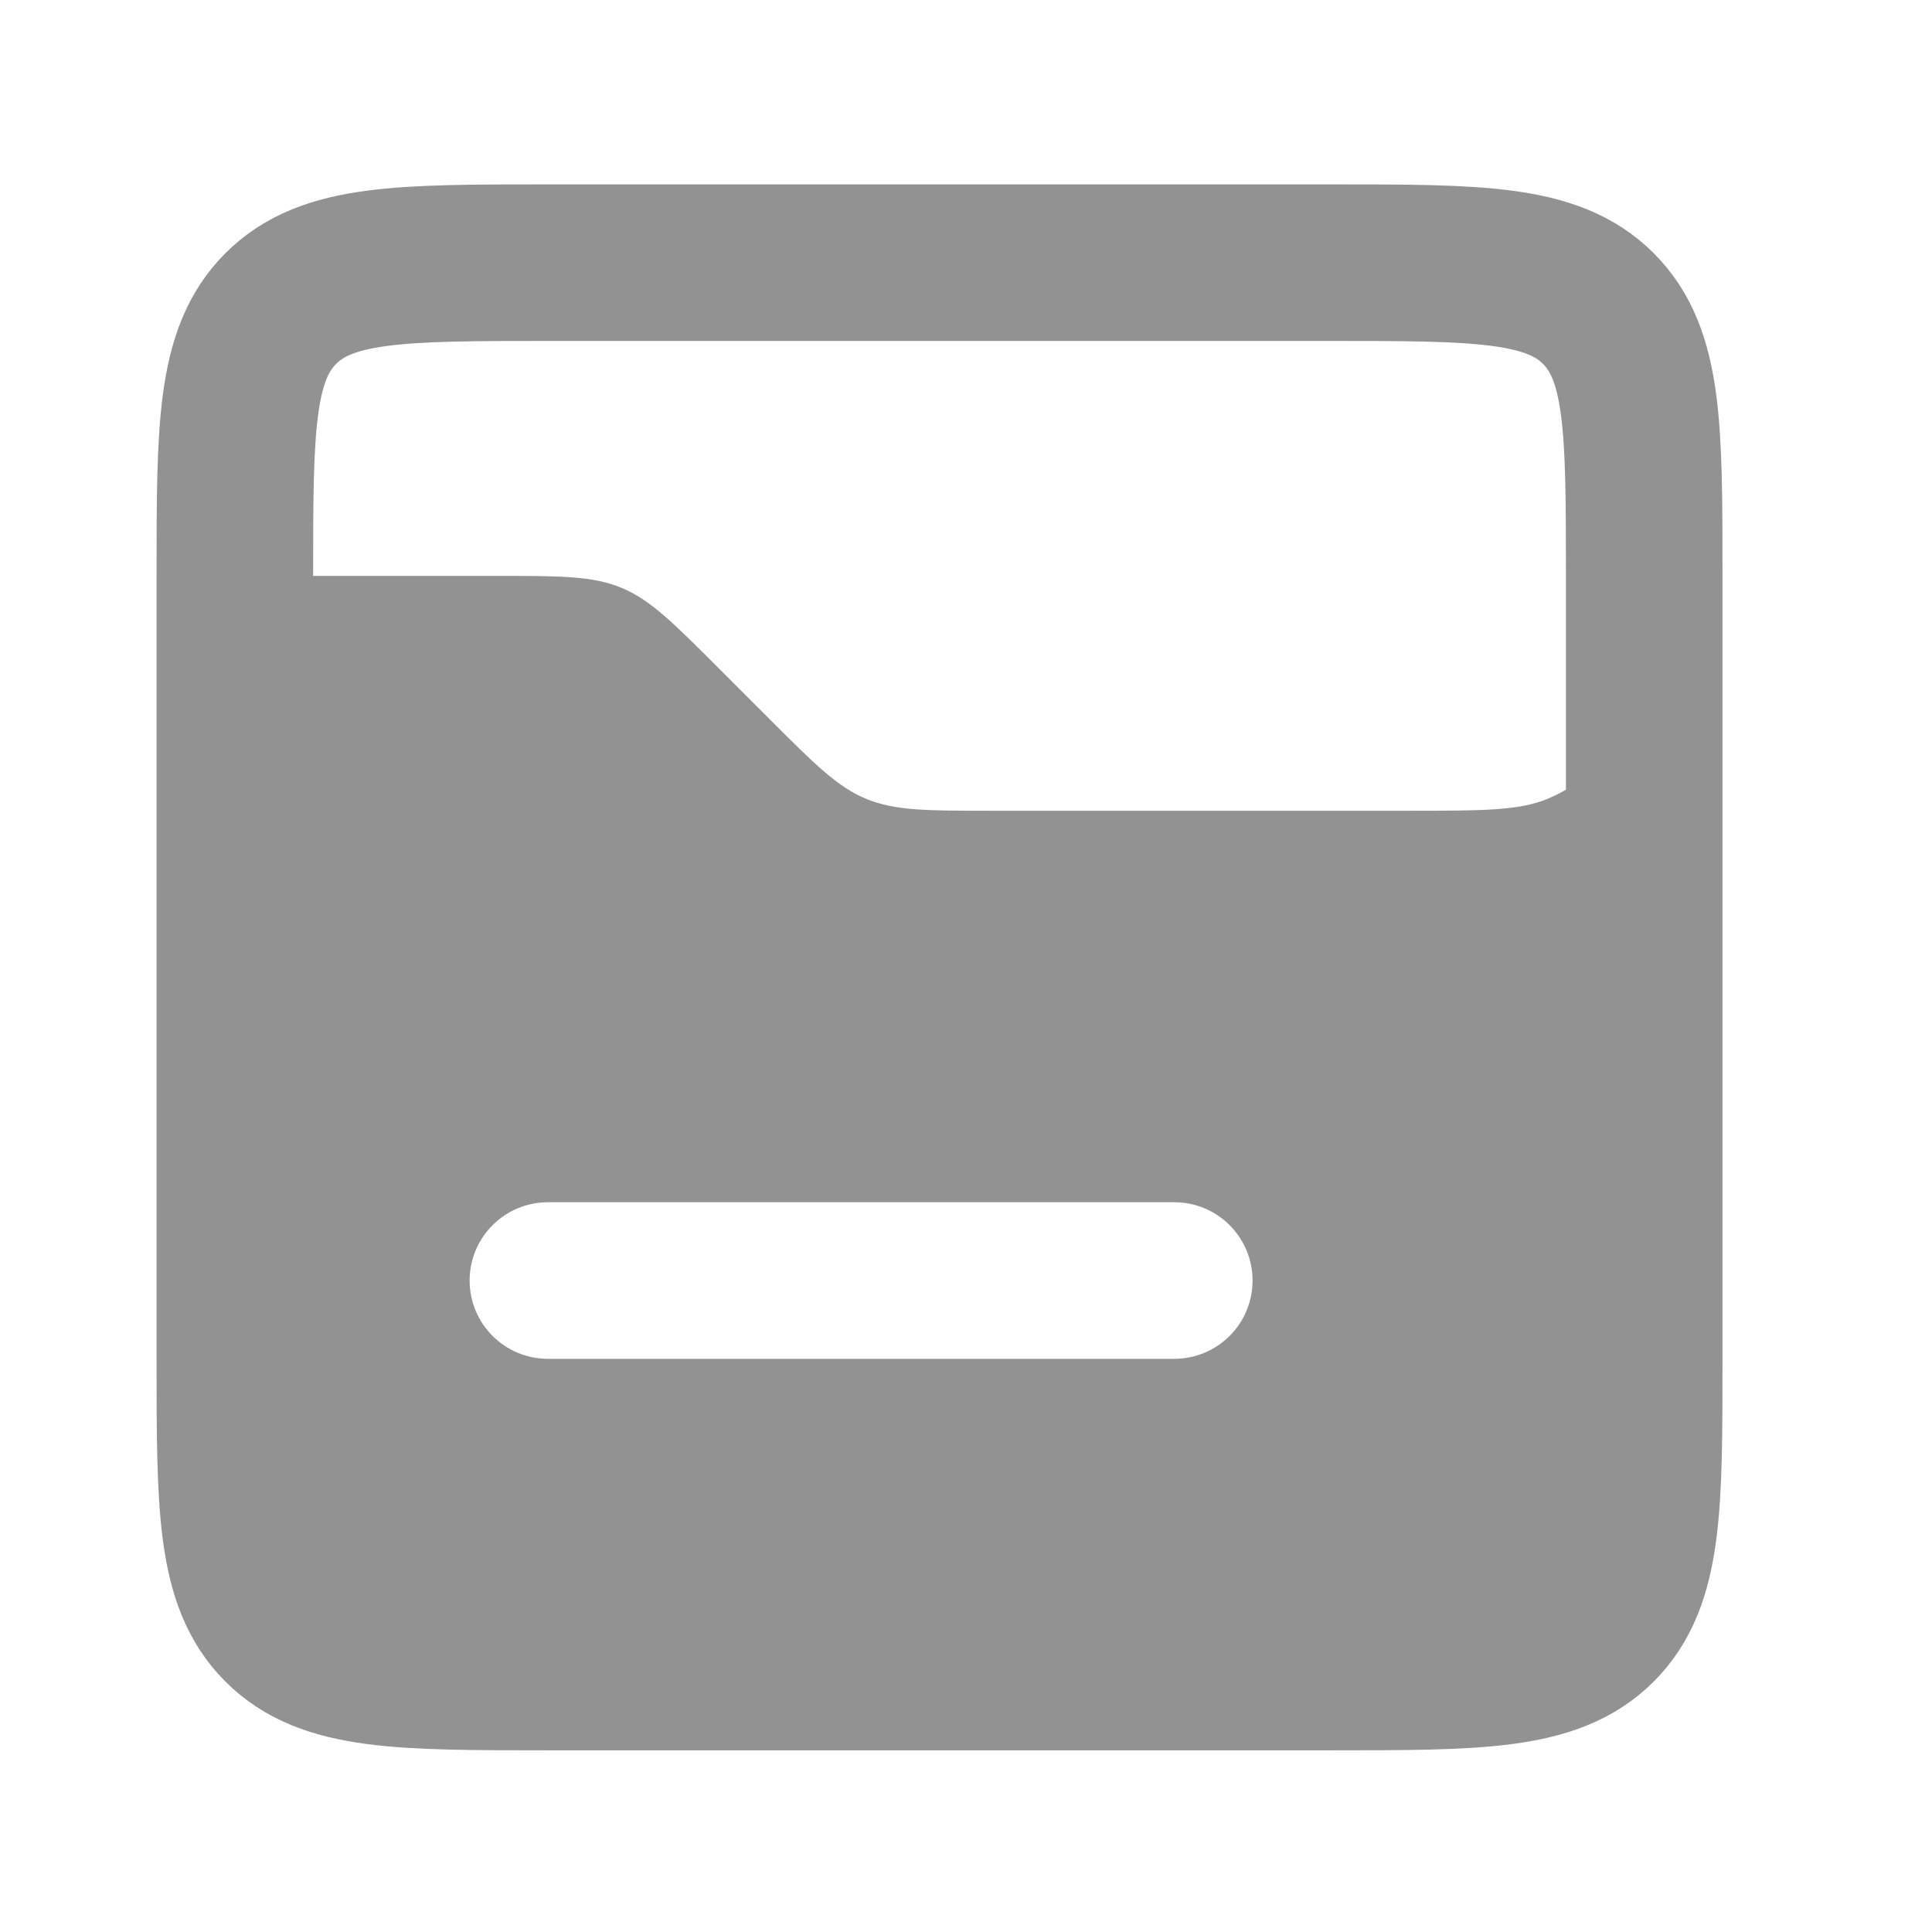 <svg width="25" height="25" viewBox="0 0 25 25" fill="none" xmlns="http://www.w3.org/2000/svg">
<path d="M3.039 7.452C3.039 5.541 3.039 4.586 3.633 3.993C4.226 3.399 5.181 3.399 7.092 3.399H17.223C19.134 3.399 20.089 3.399 20.683 3.993C21.276 4.586 21.276 5.541 21.276 7.452V17.583C21.276 19.494 21.276 20.449 20.683 21.043C20.089 21.636 19.134 21.636 17.223 21.636H7.092C5.181 21.636 4.226 21.636 3.633 21.043C3.039 20.449 3.039 19.494 3.039 17.583V7.452Z" stroke="#929292" stroke-width="2.026"/>
<path fill-rule="evenodd" clip-rule="evenodd" d="M18.236 10.491H12.823C11.995 10.491 11.581 10.491 11.208 10.337C10.836 10.183 10.543 9.89 9.957 9.304L9.292 8.639C8.706 8.053 8.413 7.76 8.041 7.606C7.669 7.452 7.254 7.452 6.426 7.452H3.039V17.583C3.039 19.494 3.039 20.449 3.633 21.042C4.226 21.636 5.181 21.636 7.092 21.636H17.223C19.134 21.636 20.089 21.636 20.683 21.042C21.276 20.449 21.276 19.494 21.276 17.583V7.452C21.276 8.396 21.276 8.868 21.122 9.24C20.916 9.737 20.522 10.131 20.025 10.337C19.653 10.491 19.181 10.491 18.236 10.491ZM7.09 15.557C6.53 15.557 6.077 16.011 6.077 16.57C6.077 17.13 6.53 17.583 7.09 17.583H15.195C15.755 17.583 16.208 17.13 16.208 16.57C16.208 16.011 15.755 15.557 15.195 15.557H7.09Z" fill="#929292"/>
</svg>
